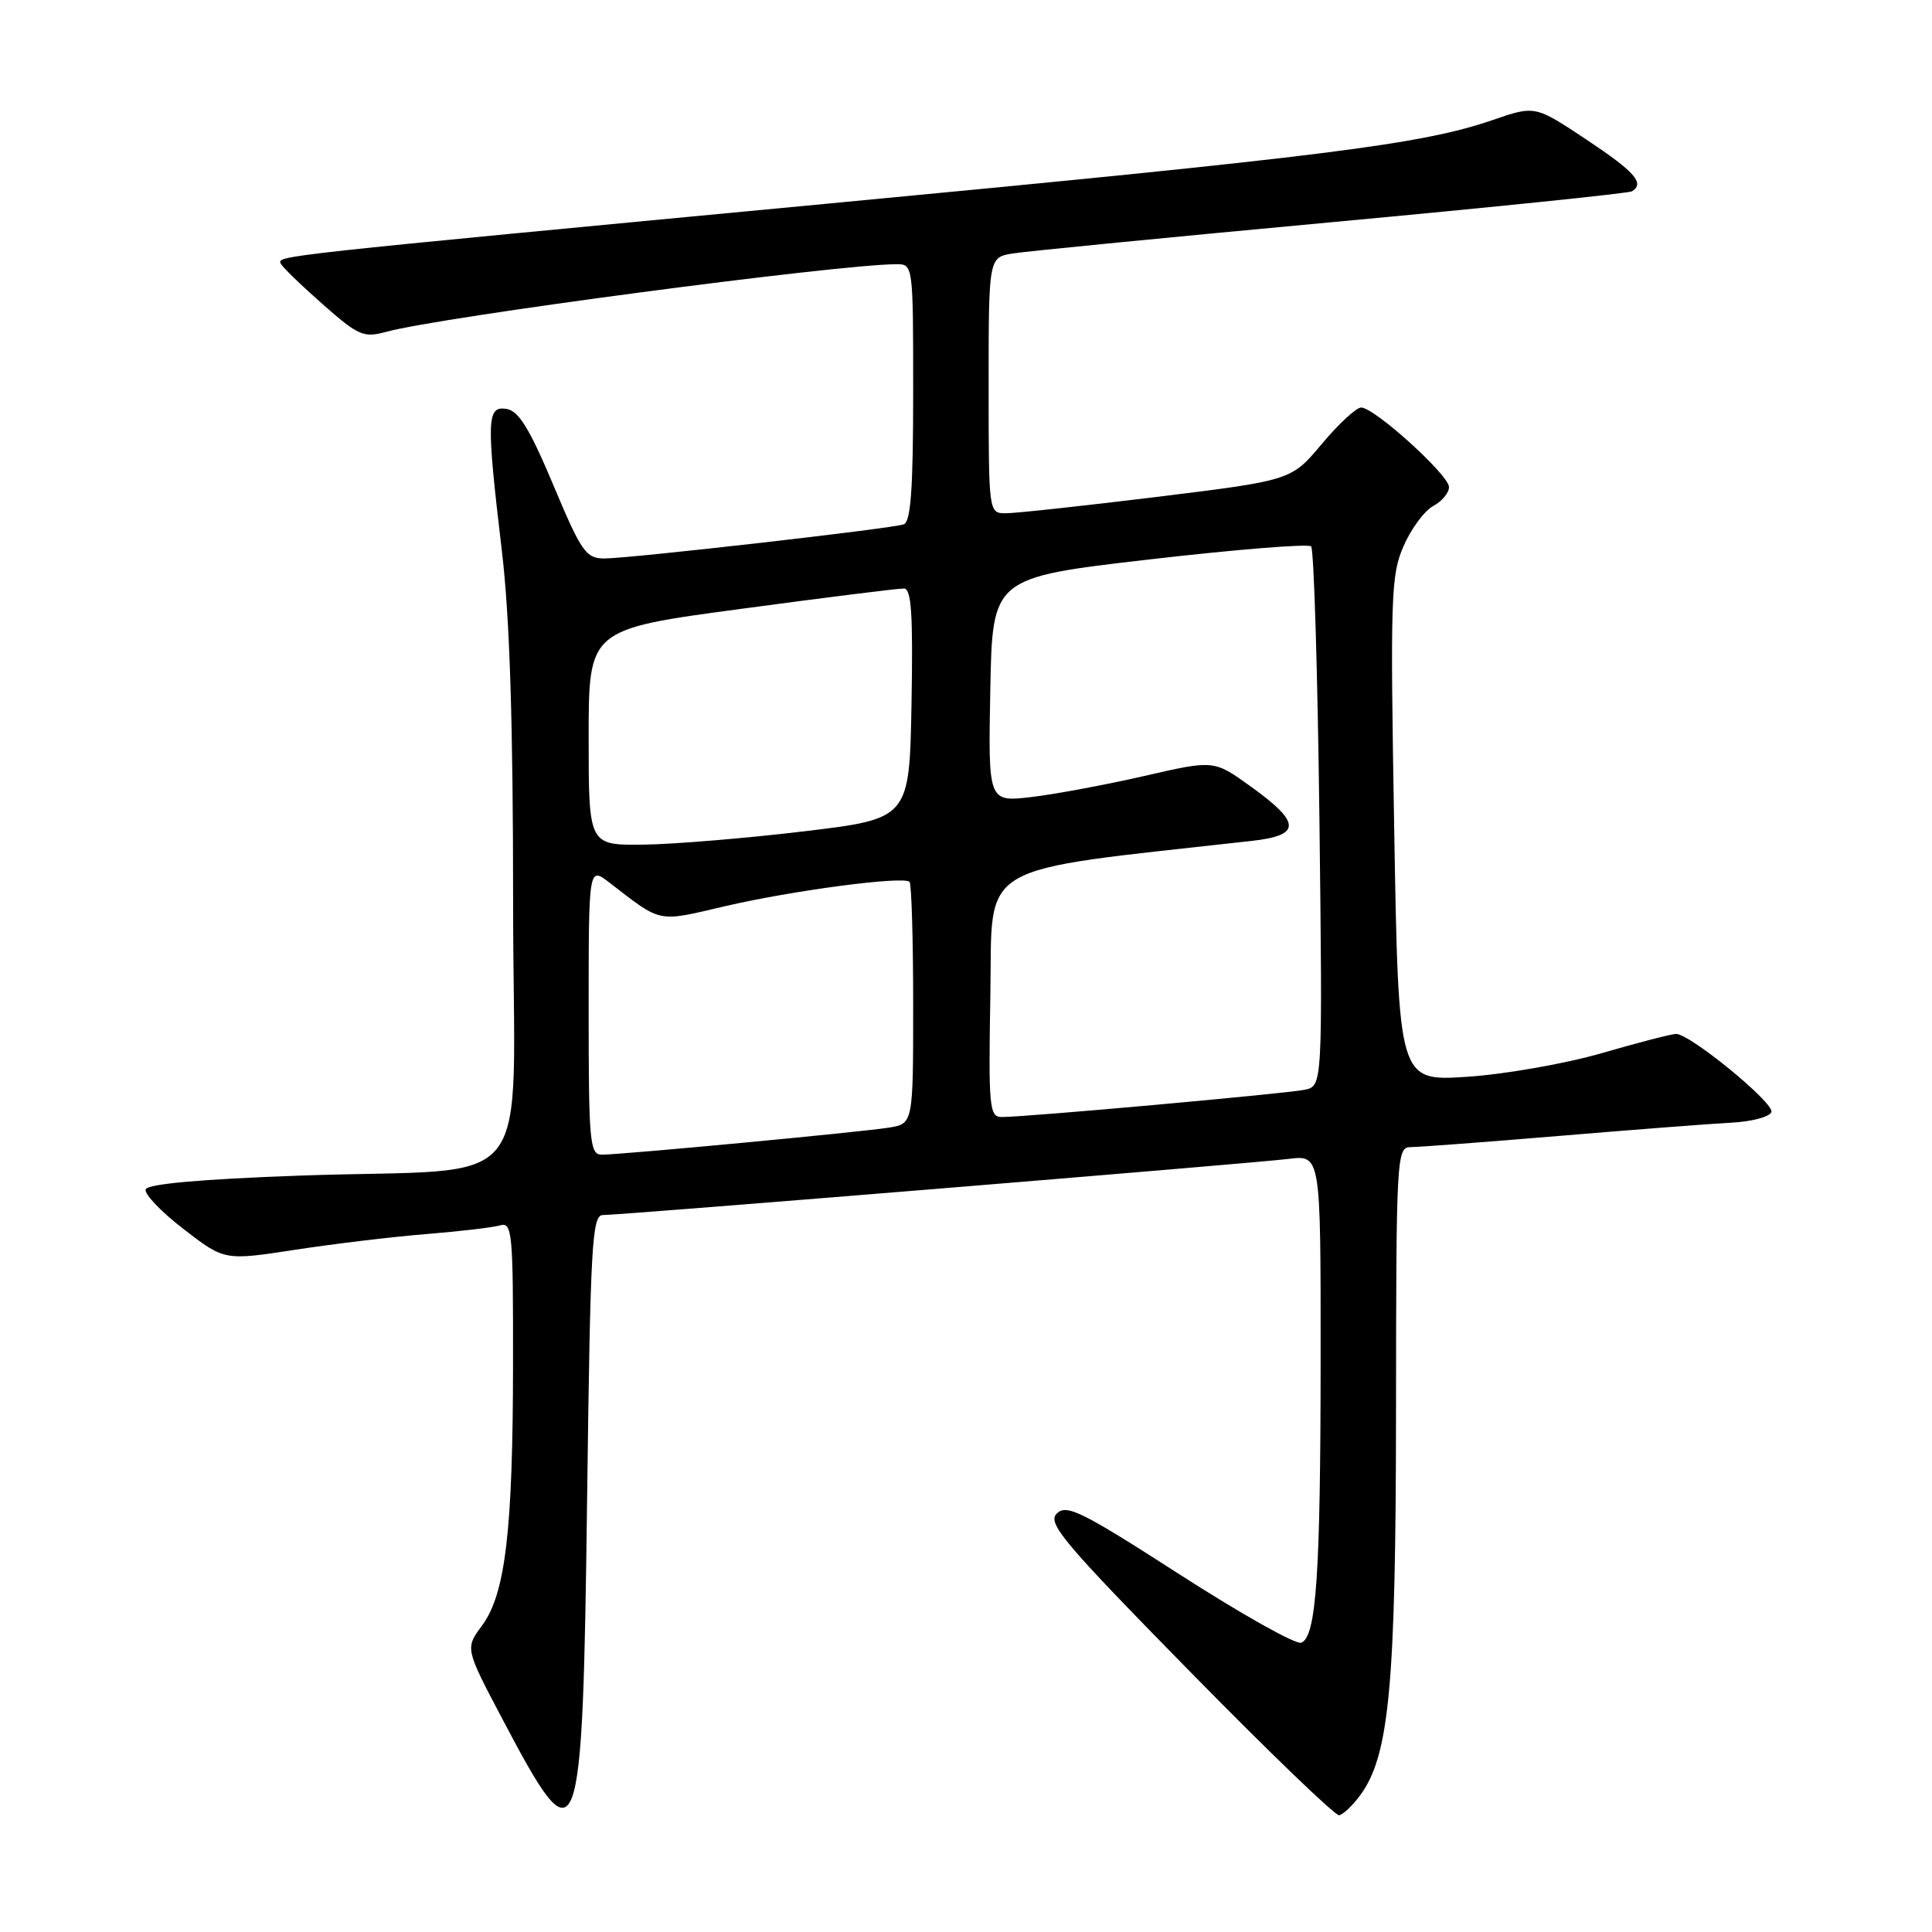 <?xml version="1.0" encoding="UTF-8" standalone="no"?>
<!DOCTYPE svg PUBLIC "-//W3C//DTD SVG 1.1//EN" "http://www.w3.org/Graphics/SVG/1.1/DTD/svg11.dtd" >
<svg xmlns="http://www.w3.org/2000/svg" xmlns:xlink="http://www.w3.org/1999/xlink" version="1.1" viewBox="0 0 256 256">
 <g >
 <path fill="currentColor"
d=" M 180.19 237.94 C 184.10 232.69 184.96 223.46 184.98 186.75 C 185.00 153.25 185.07 152.00 186.91 152.00 C 187.95 152.00 196.84 151.33 206.66 150.51 C 216.47 149.69 226.71 148.90 229.42 148.76 C 232.13 148.62 234.51 147.98 234.72 147.35 C 235.12 146.15 223.95 137.00 222.09 137.00 C 221.51 137.00 217.09 138.14 212.27 139.54 C 207.44 140.94 199.41 142.35 194.40 142.68 C 185.31 143.28 185.31 143.28 184.74 109.89 C 184.21 79.03 184.30 76.18 185.99 72.34 C 186.99 70.05 188.75 67.67 189.91 67.05 C 191.06 66.43 192.00 65.31 192.00 64.54 C 192.00 62.95 182.12 54.00 180.36 54.00 C 179.71 54.00 177.37 56.17 175.15 58.82 C 171.11 63.65 171.11 63.65 153.31 65.84 C 143.51 67.04 134.49 68.02 133.25 68.01 C 131.01 68.00 131.00 67.96 131.00 51.05 C 131.00 34.09 131.00 34.09 134.25 33.58 C 136.04 33.29 155.05 31.43 176.49 29.44 C 197.94 27.45 215.83 25.61 216.24 25.35 C 217.97 24.28 216.65 22.78 210.20 18.49 C 203.40 13.97 203.40 13.97 197.80 15.90 C 188.38 19.14 175.90 20.71 109.50 27.00 C 36.25 33.94 36.78 33.88 37.19 34.91 C 37.36 35.33 39.84 37.74 42.71 40.27 C 47.51 44.51 48.17 44.79 51.21 43.96 C 58.38 42.00 110.92 35.04 118.75 35.01 C 121.00 35.00 121.00 35.03 121.00 52.03 C 121.00 64.77 120.68 69.17 119.75 69.48 C 118.04 70.06 83.43 74.00 80.09 74.00 C 77.64 74.00 77.04 73.14 73.31 64.25 C 70.16 56.76 68.72 54.43 67.10 54.18 C 64.49 53.78 64.43 55.54 66.50 73.00 C 67.54 81.73 67.99 95.81 67.99 119.69 C 68.00 159.39 71.77 154.61 39.58 155.78 C 26.56 156.25 19.54 156.88 19.30 157.60 C 19.10 158.21 21.36 160.58 24.34 162.87 C 29.74 167.04 29.74 167.04 39.12 165.60 C 44.28 164.81 52.10 163.87 56.50 163.52 C 60.90 163.16 65.29 162.65 66.25 162.37 C 67.87 161.90 68.00 163.23 67.98 180.68 C 67.96 202.87 66.97 211.20 63.87 215.40 C 61.63 218.42 61.63 218.42 66.57 227.78 C 76.77 247.13 77.19 246.03 77.80 198.27 C 78.23 164.86 78.44 161.00 79.89 161.00 C 82.31 161.00 165.85 154.16 170.75 153.56 C 175.00 153.04 175.00 153.04 174.99 179.77 C 174.98 208.63 174.42 216.90 172.42 217.67 C 171.71 217.94 164.46 213.87 156.32 208.63 C 143.32 200.26 141.32 199.27 140.03 200.55 C 138.74 201.83 140.88 204.37 157.53 221.34 C 167.96 231.98 176.92 240.61 177.44 240.53 C 177.96 240.44 179.19 239.28 180.19 237.94 Z  M 78.00 133.92 C 78.00 114.83 78.00 114.83 80.75 116.95 C 87.79 122.37 86.97 122.20 96.10 120.07 C 105.04 117.99 119.72 116.05 120.52 116.85 C 120.78 117.12 121.00 124.44 121.00 133.12 C 121.00 148.91 121.00 148.91 117.75 149.42 C 113.99 150.02 82.32 153.00 79.74 153.00 C 78.15 153.00 78.00 151.36 78.00 133.92 Z  M 131.23 131.75 C 131.53 113.96 128.78 115.57 165.81 111.43 C 172.47 110.69 172.44 109.03 165.67 104.17 C 160.84 100.70 160.84 100.70 151.63 102.82 C 146.56 103.98 139.83 105.24 136.68 105.61 C 130.94 106.28 130.94 106.28 131.22 91.41 C 131.50 76.54 131.50 76.54 152.28 74.13 C 163.71 72.81 173.36 72.03 173.73 72.40 C 174.10 72.77 174.59 89.00 174.83 108.48 C 175.25 143.90 175.25 143.90 172.88 144.40 C 170.40 144.91 135.83 148.03 132.73 148.01 C 131.09 148.00 130.97 146.75 131.23 131.75 Z  M 78.00 97.69 C 78.00 83.38 78.00 83.38 98.25 80.67 C 109.39 79.17 119.07 77.96 119.78 77.98 C 120.77 77.99 120.99 81.41 120.78 93.24 C 120.50 108.48 120.50 108.48 106.50 110.16 C 98.80 111.08 89.24 111.87 85.25 111.92 C 78.00 112.00 78.00 112.00 78.00 97.69 Z "/>
</g>
</svg>